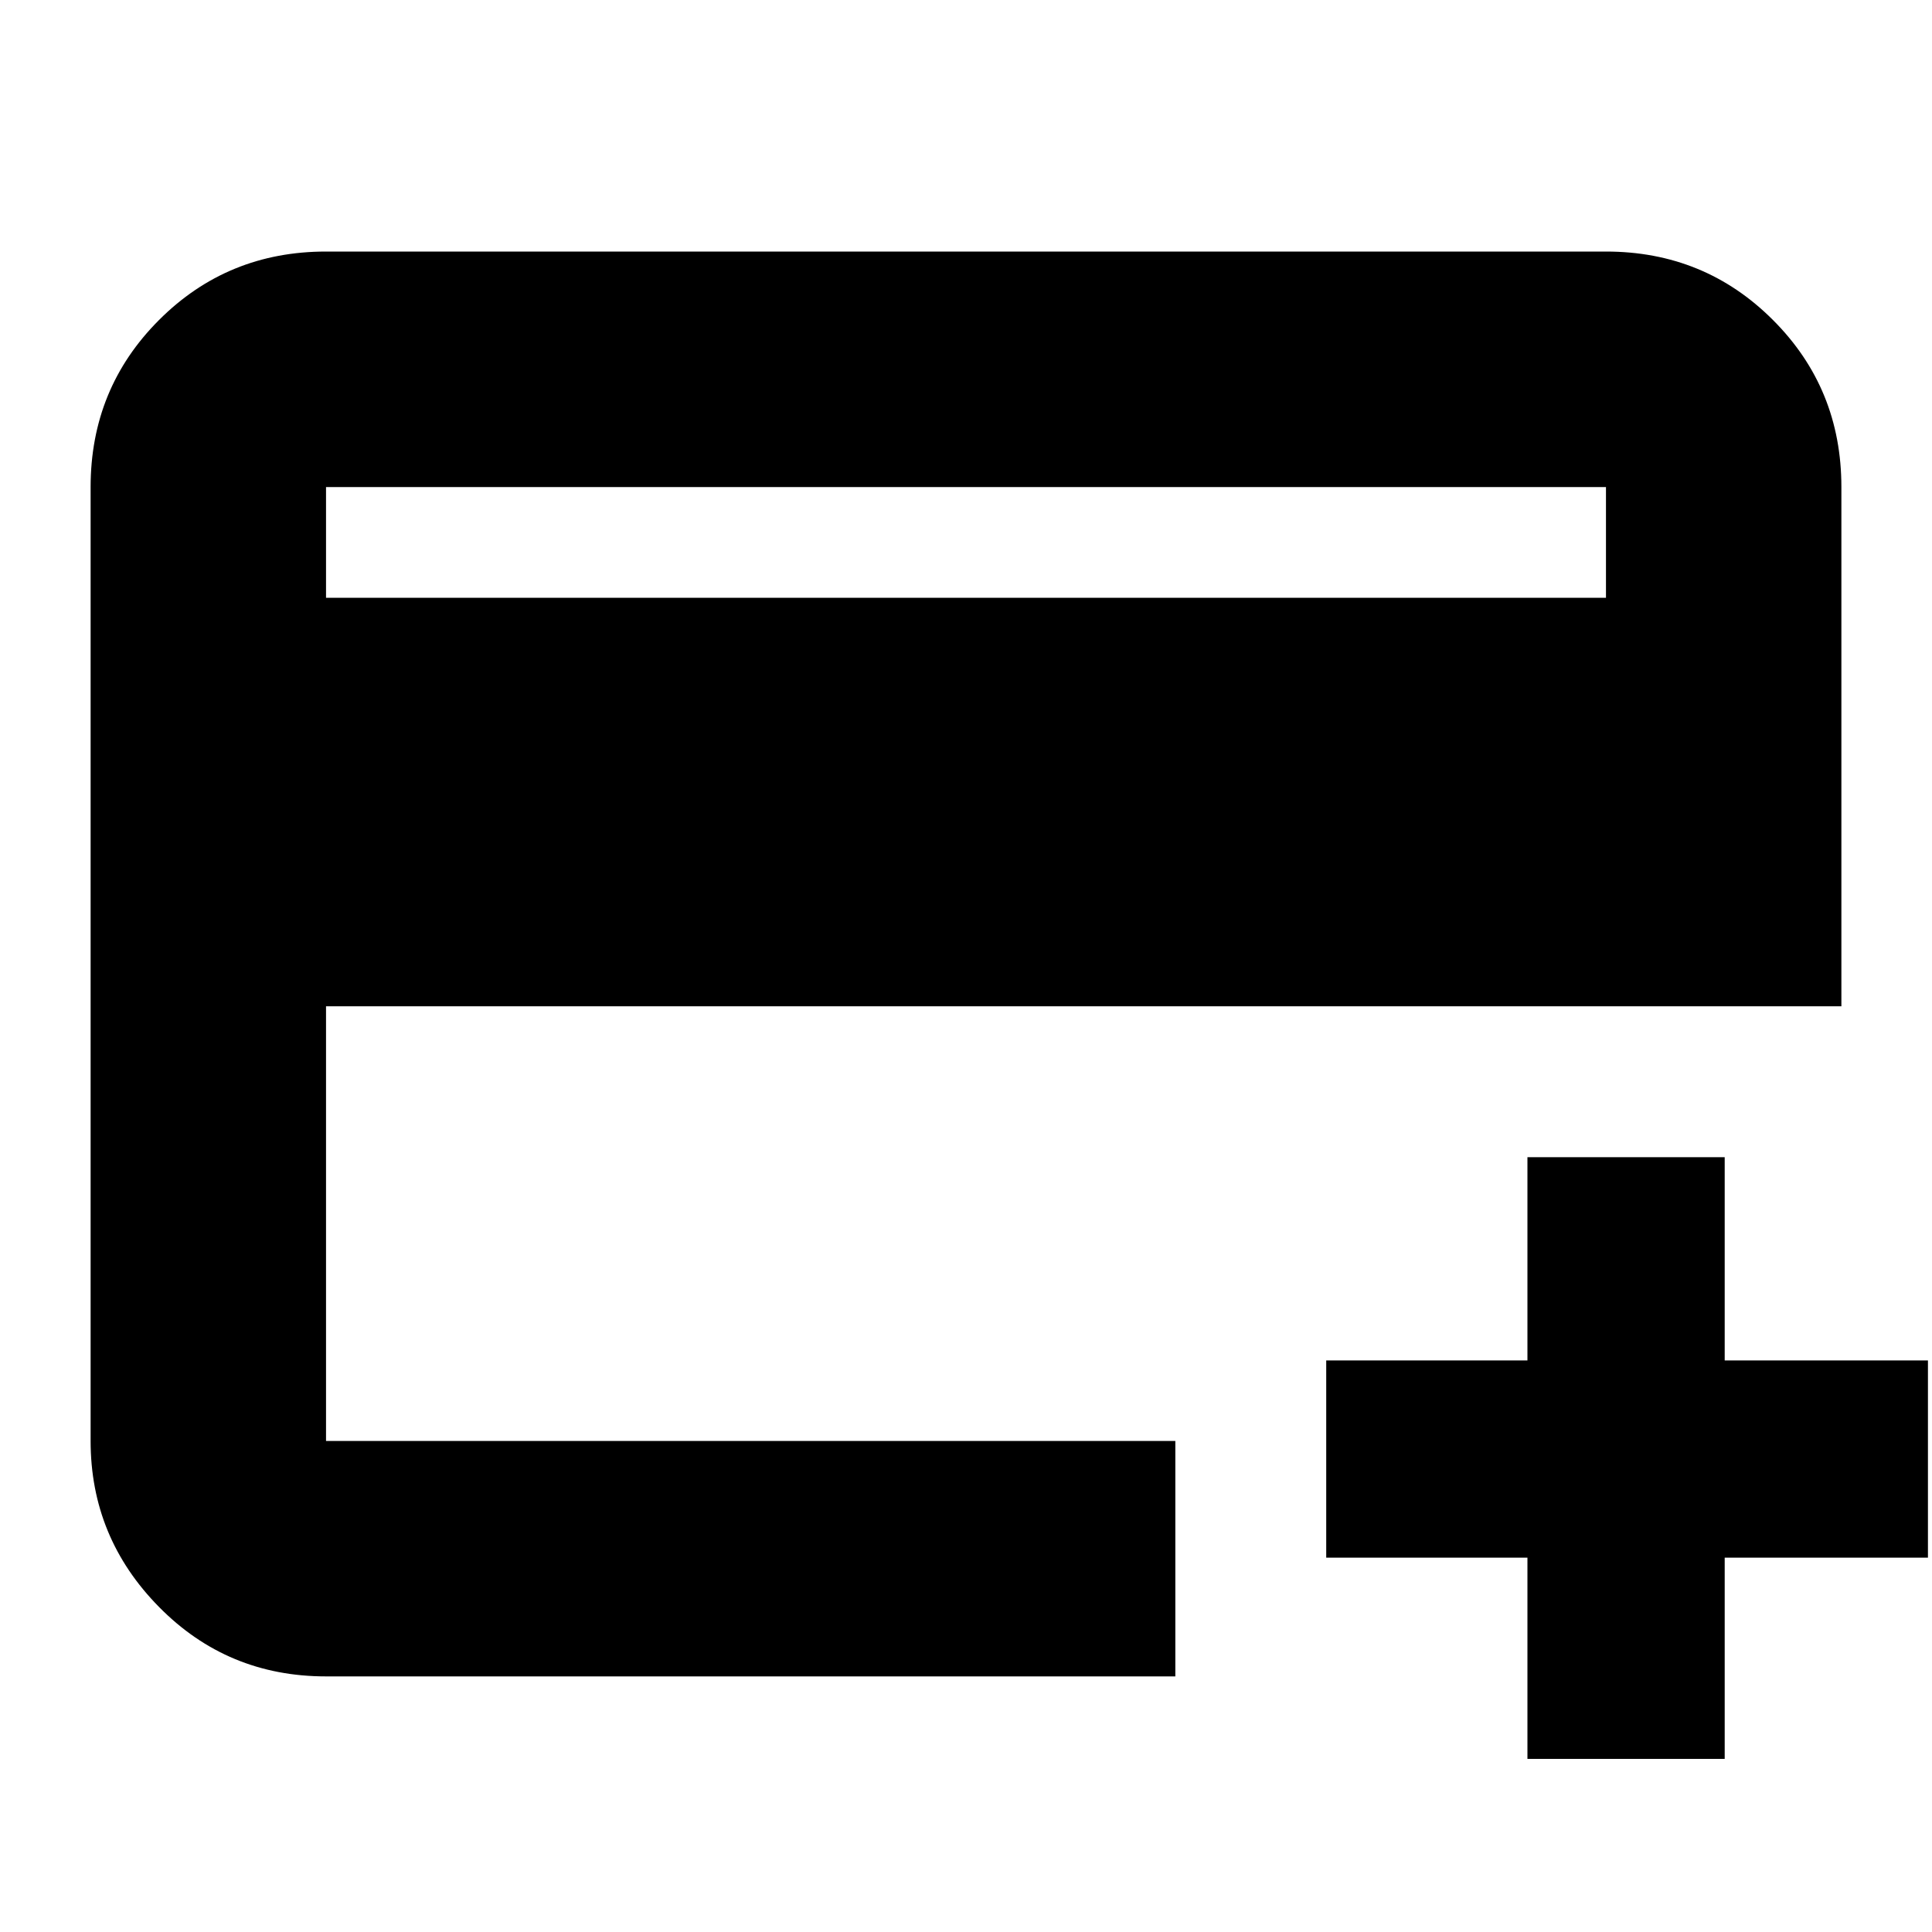 <svg xmlns="http://www.w3.org/2000/svg" height="20" width="20"><path d="M3.375 17.354q-1.021 0-1.729-.719-.708-.718-.708-1.718V5.042q0-1.021.708-1.729.708-.709 1.729-.709h13.25q1.021 0 1.729.709.708.708.708 1.729v5.375H3.375v4.5h8.792v2.437Zm0-11.166h13.25V5.042H3.375Zm12.437 12.02v-2.083h-2.083v-2.042h2.083v-2.104h2.042v2.104h2.104v2.042h-2.104v2.083ZM3.375 14.917V5.042v9.875Z"/></svg>
